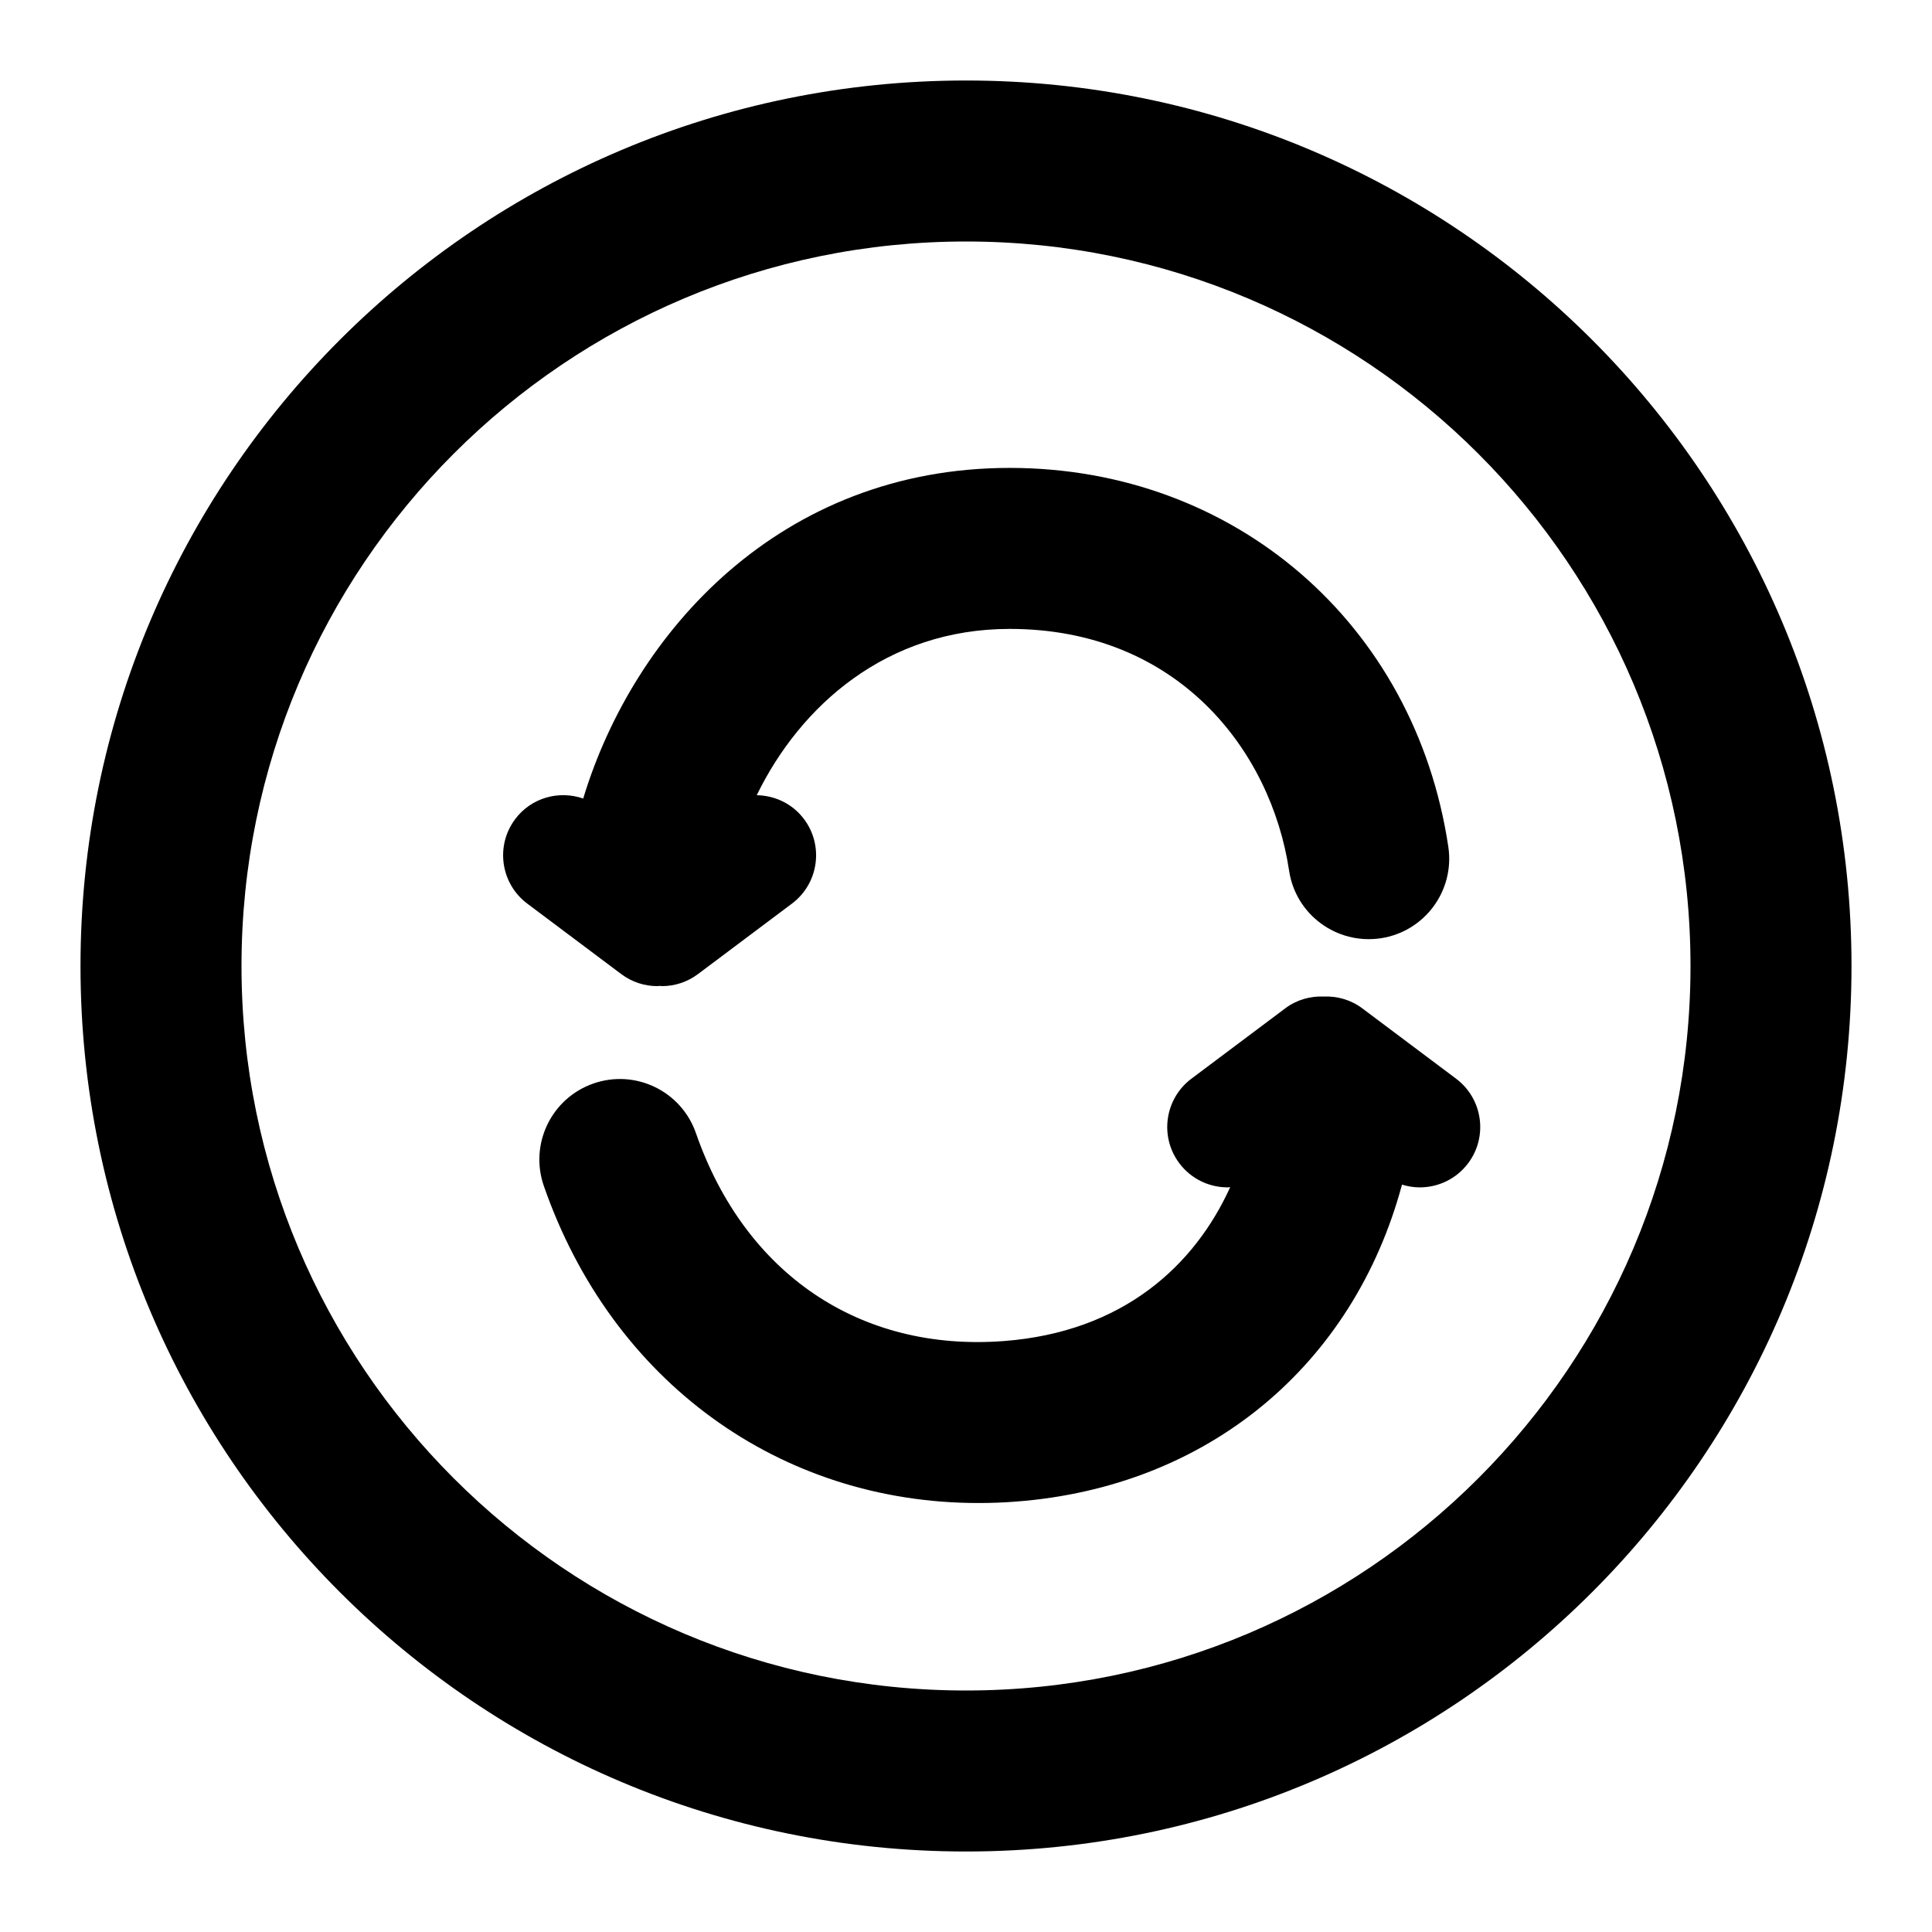 <?xml version="1.0" encoding="utf-8"?>
<!-- Generator: Adobe Illustrator 17.0.0, SVG Export Plug-In . SVG Version: 6.00 Build 0)  -->
<!DOCTYPE svg PUBLIC "-//W3C//DTD SVG 1.1//EN" "http://www.w3.org/Graphics/SVG/1.1/DTD/svg11.dtd">
<svg version="1.1" id="Layer_1" xmlns="http://www.w3.org/2000/svg" xmlns:xlink="http://www.w3.org/1999/xlink" x="0px" y="0px"
	 width="96px" height="96px" viewBox="0 0 96 96" enable-background="new 0 0 96 96" xml:space="preserve">
<g>
	<path d="M48,4C23.7,4,4,23.699,4,48s19.7,44,44,44s44-19.699,44-44S72.3,4,48,4z M48,84c-19.882,0-36-16.118-36-36s16.118-36,36-36
		s36,16.118,36,36S67.882,84,48,84z"/>
	<path d="M32.665,49c0.037,0,0.074-0.011,0.111-0.013C32.813,48.989,32.85,49,32.887,49c0.626,0,1.258-0.195,1.797-0.6l4.667-3.5
		c1.326-0.994,1.594-2.875,0.6-4.2c-0.578-0.771-1.455-1.171-2.349-1.187c2.167-4.452,6.451-8.263,12.569-8.263
		c8.348,0,12.987,6.032,13.883,12.01c0.326,2.185,2.358,3.683,4.549,3.363c2.185-0.328,3.69-2.364,3.363-4.548
		C70.307,30.991,61.344,23.25,50.172,23.25c-11.38,0-18.684,8.148-21.193,16.429C27.78,39.262,26.403,39.63,25.6,40.7
		c-0.994,1.325-0.726,3.206,0.6,4.2l4.667,3.5C31.407,48.805,32.038,49,32.665,49z"/>
	<path d="M72.352,53.6l-4.667-3.5c-0.572-0.428-1.246-0.608-1.909-0.583c-0.663-0.025-1.337,0.155-1.908,0.583L59.2,53.6
		c-1.325,0.994-1.595,2.875-0.601,4.2c0.59,0.786,1.49,1.2,2.402,1.2c0.043,0,0.085-0.008,0.127-0.01
		c-1.763,3.879-5.308,7.197-11.259,7.647c-7.129,0.538-12.853-3.324-15.289-10.334c-0.726-2.086-3.002-3.191-5.092-2.465
		c-2.086,0.726-3.19,3.005-2.465,5.092c3.381,9.729,11.738,15.754,21.594,15.754c0.612,0,1.231-0.022,1.854-0.07
		c9.562-0.722,16.78-6.778,19.193-15.75C69.956,58.953,70.253,59,70.55,59c0.912,0,1.812-0.414,2.402-1.2
		C73.946,56.475,73.677,54.594,72.352,53.6z"/>
</g>
</svg>
